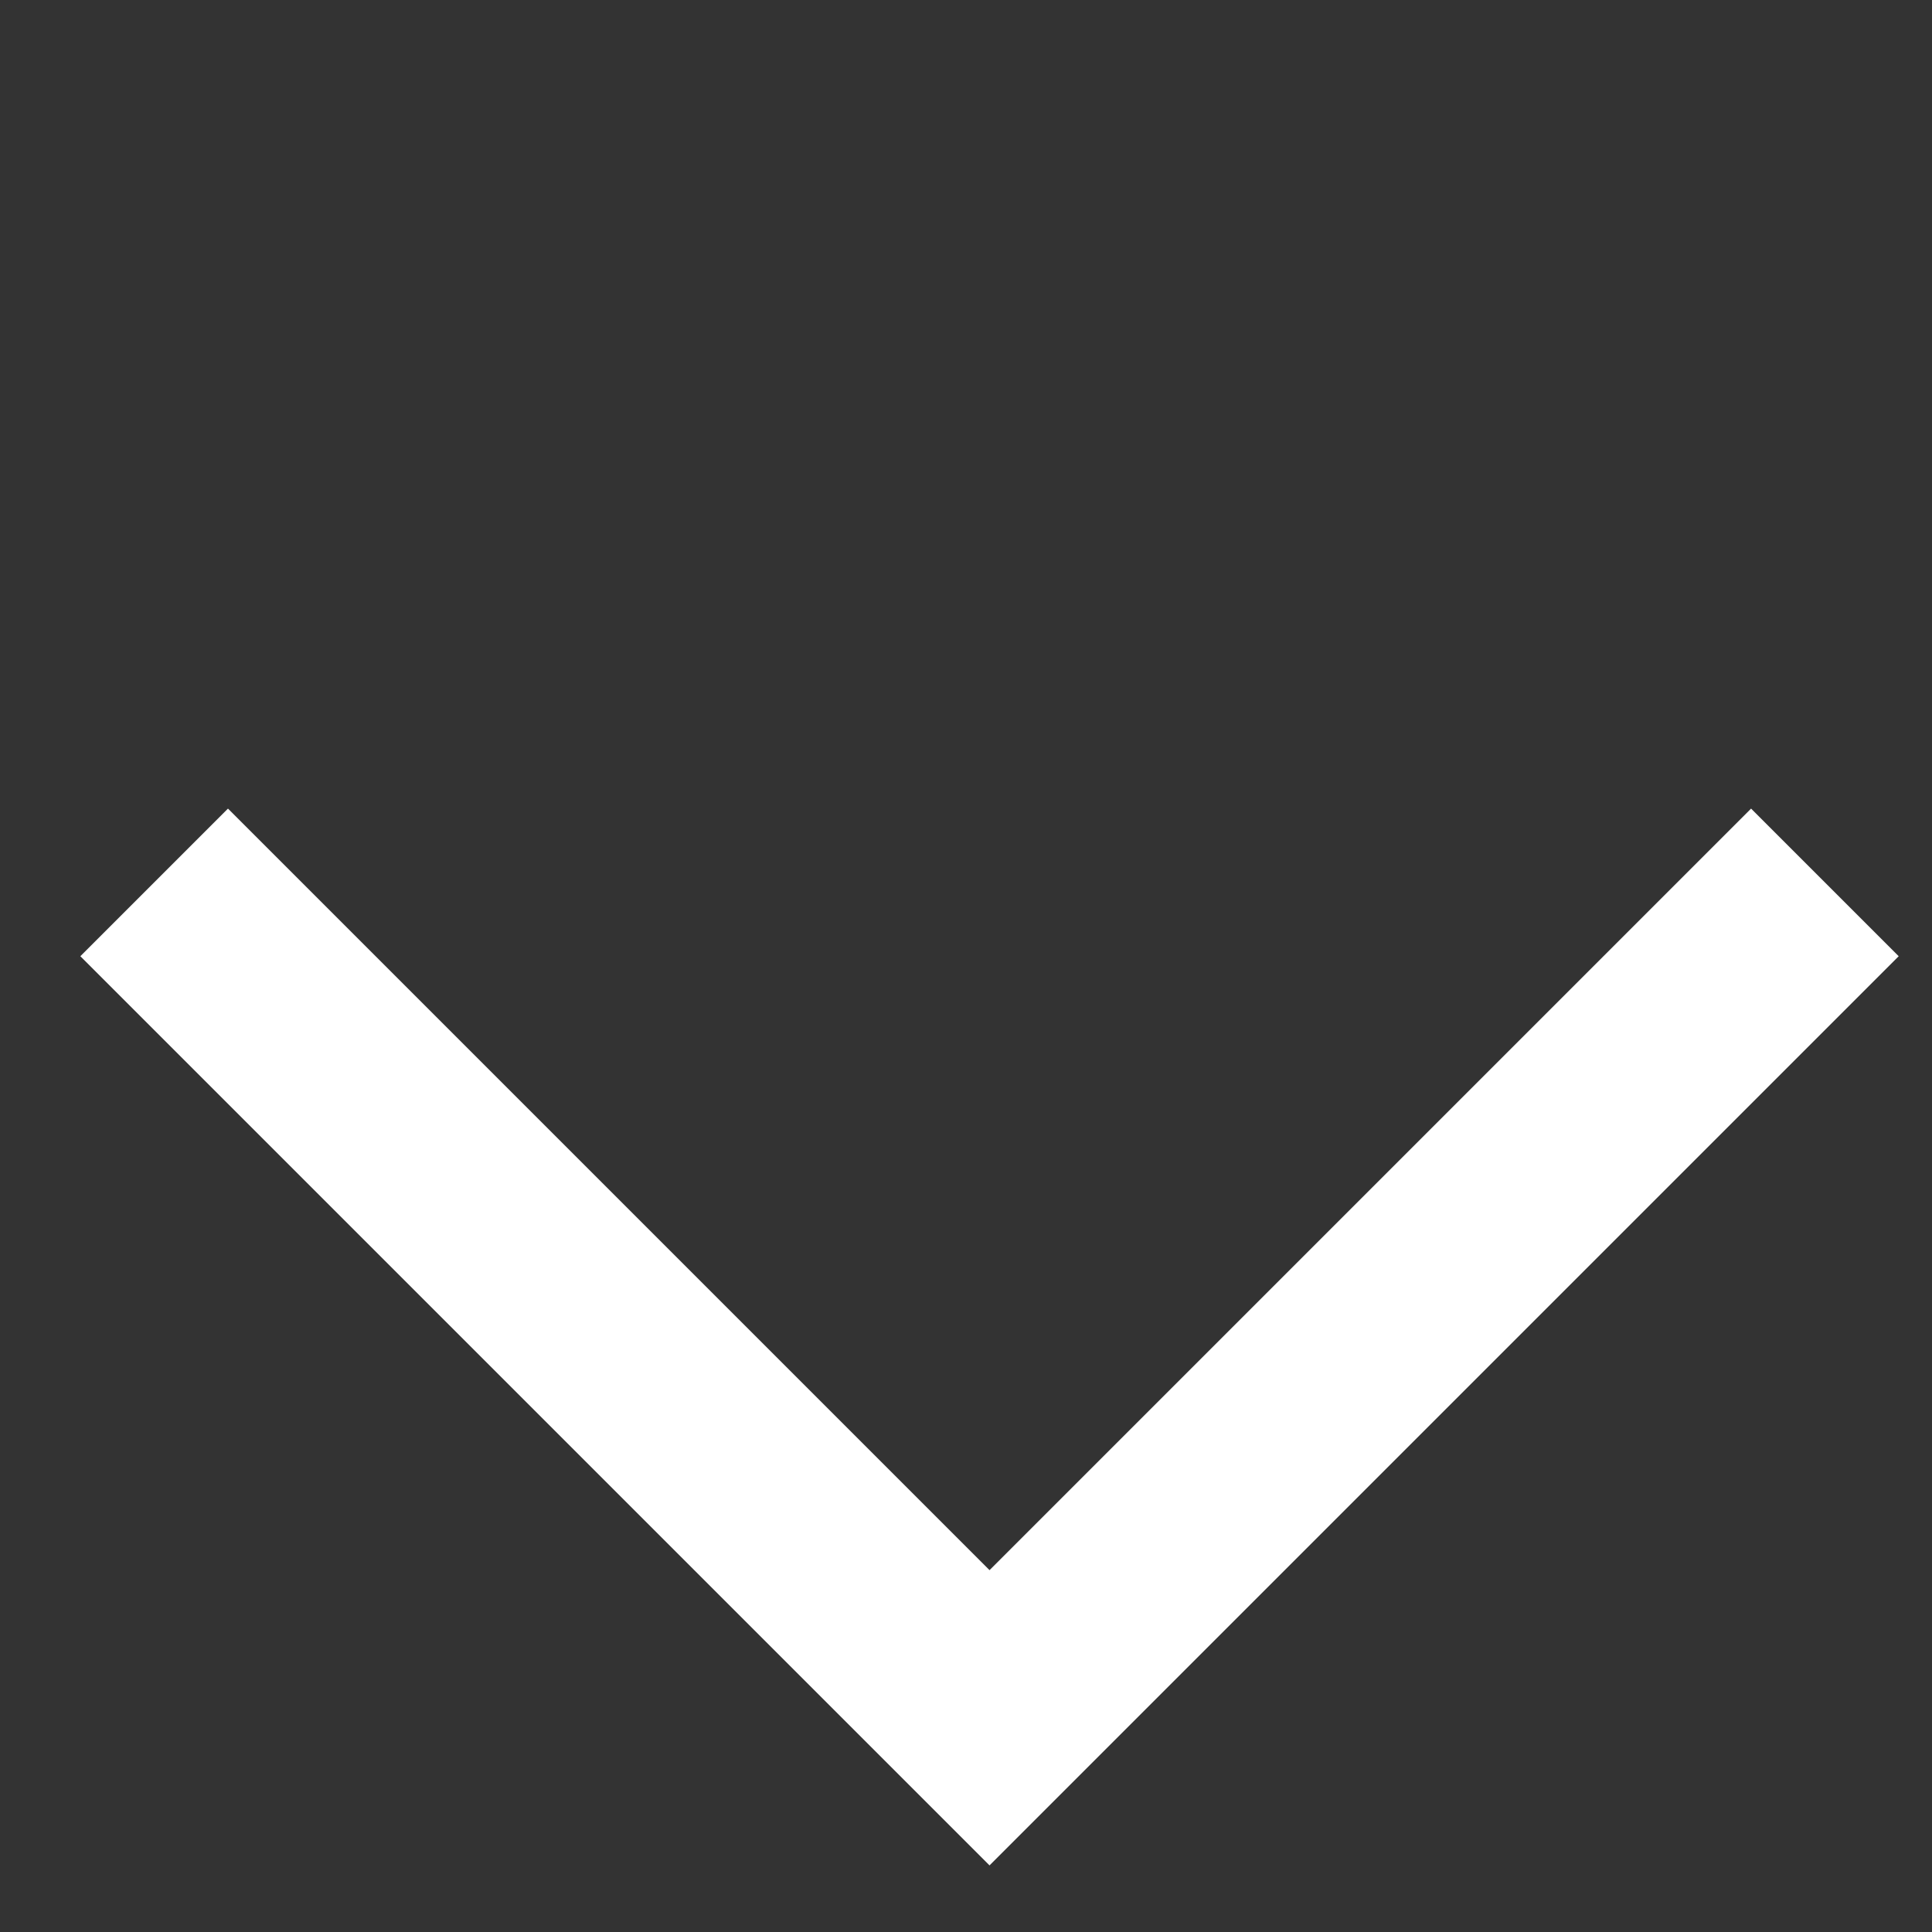 <svg width="17" height="17" viewBox="0 0 17 17" fill="none" xmlns="http://www.w3.org/2000/svg">
<rect x="0" y="0" width="17" height="17" fill="#333333" stroke="none"/>
<path fill-rule="evenodd" clip-rule="evenodd" d="M8.707 16.414L0.707 8.414L2.006 7.115L8.707 13.816L15.408 7.115L16.707 8.414L8.707 16.414Z" fill="white"/>
</svg>
